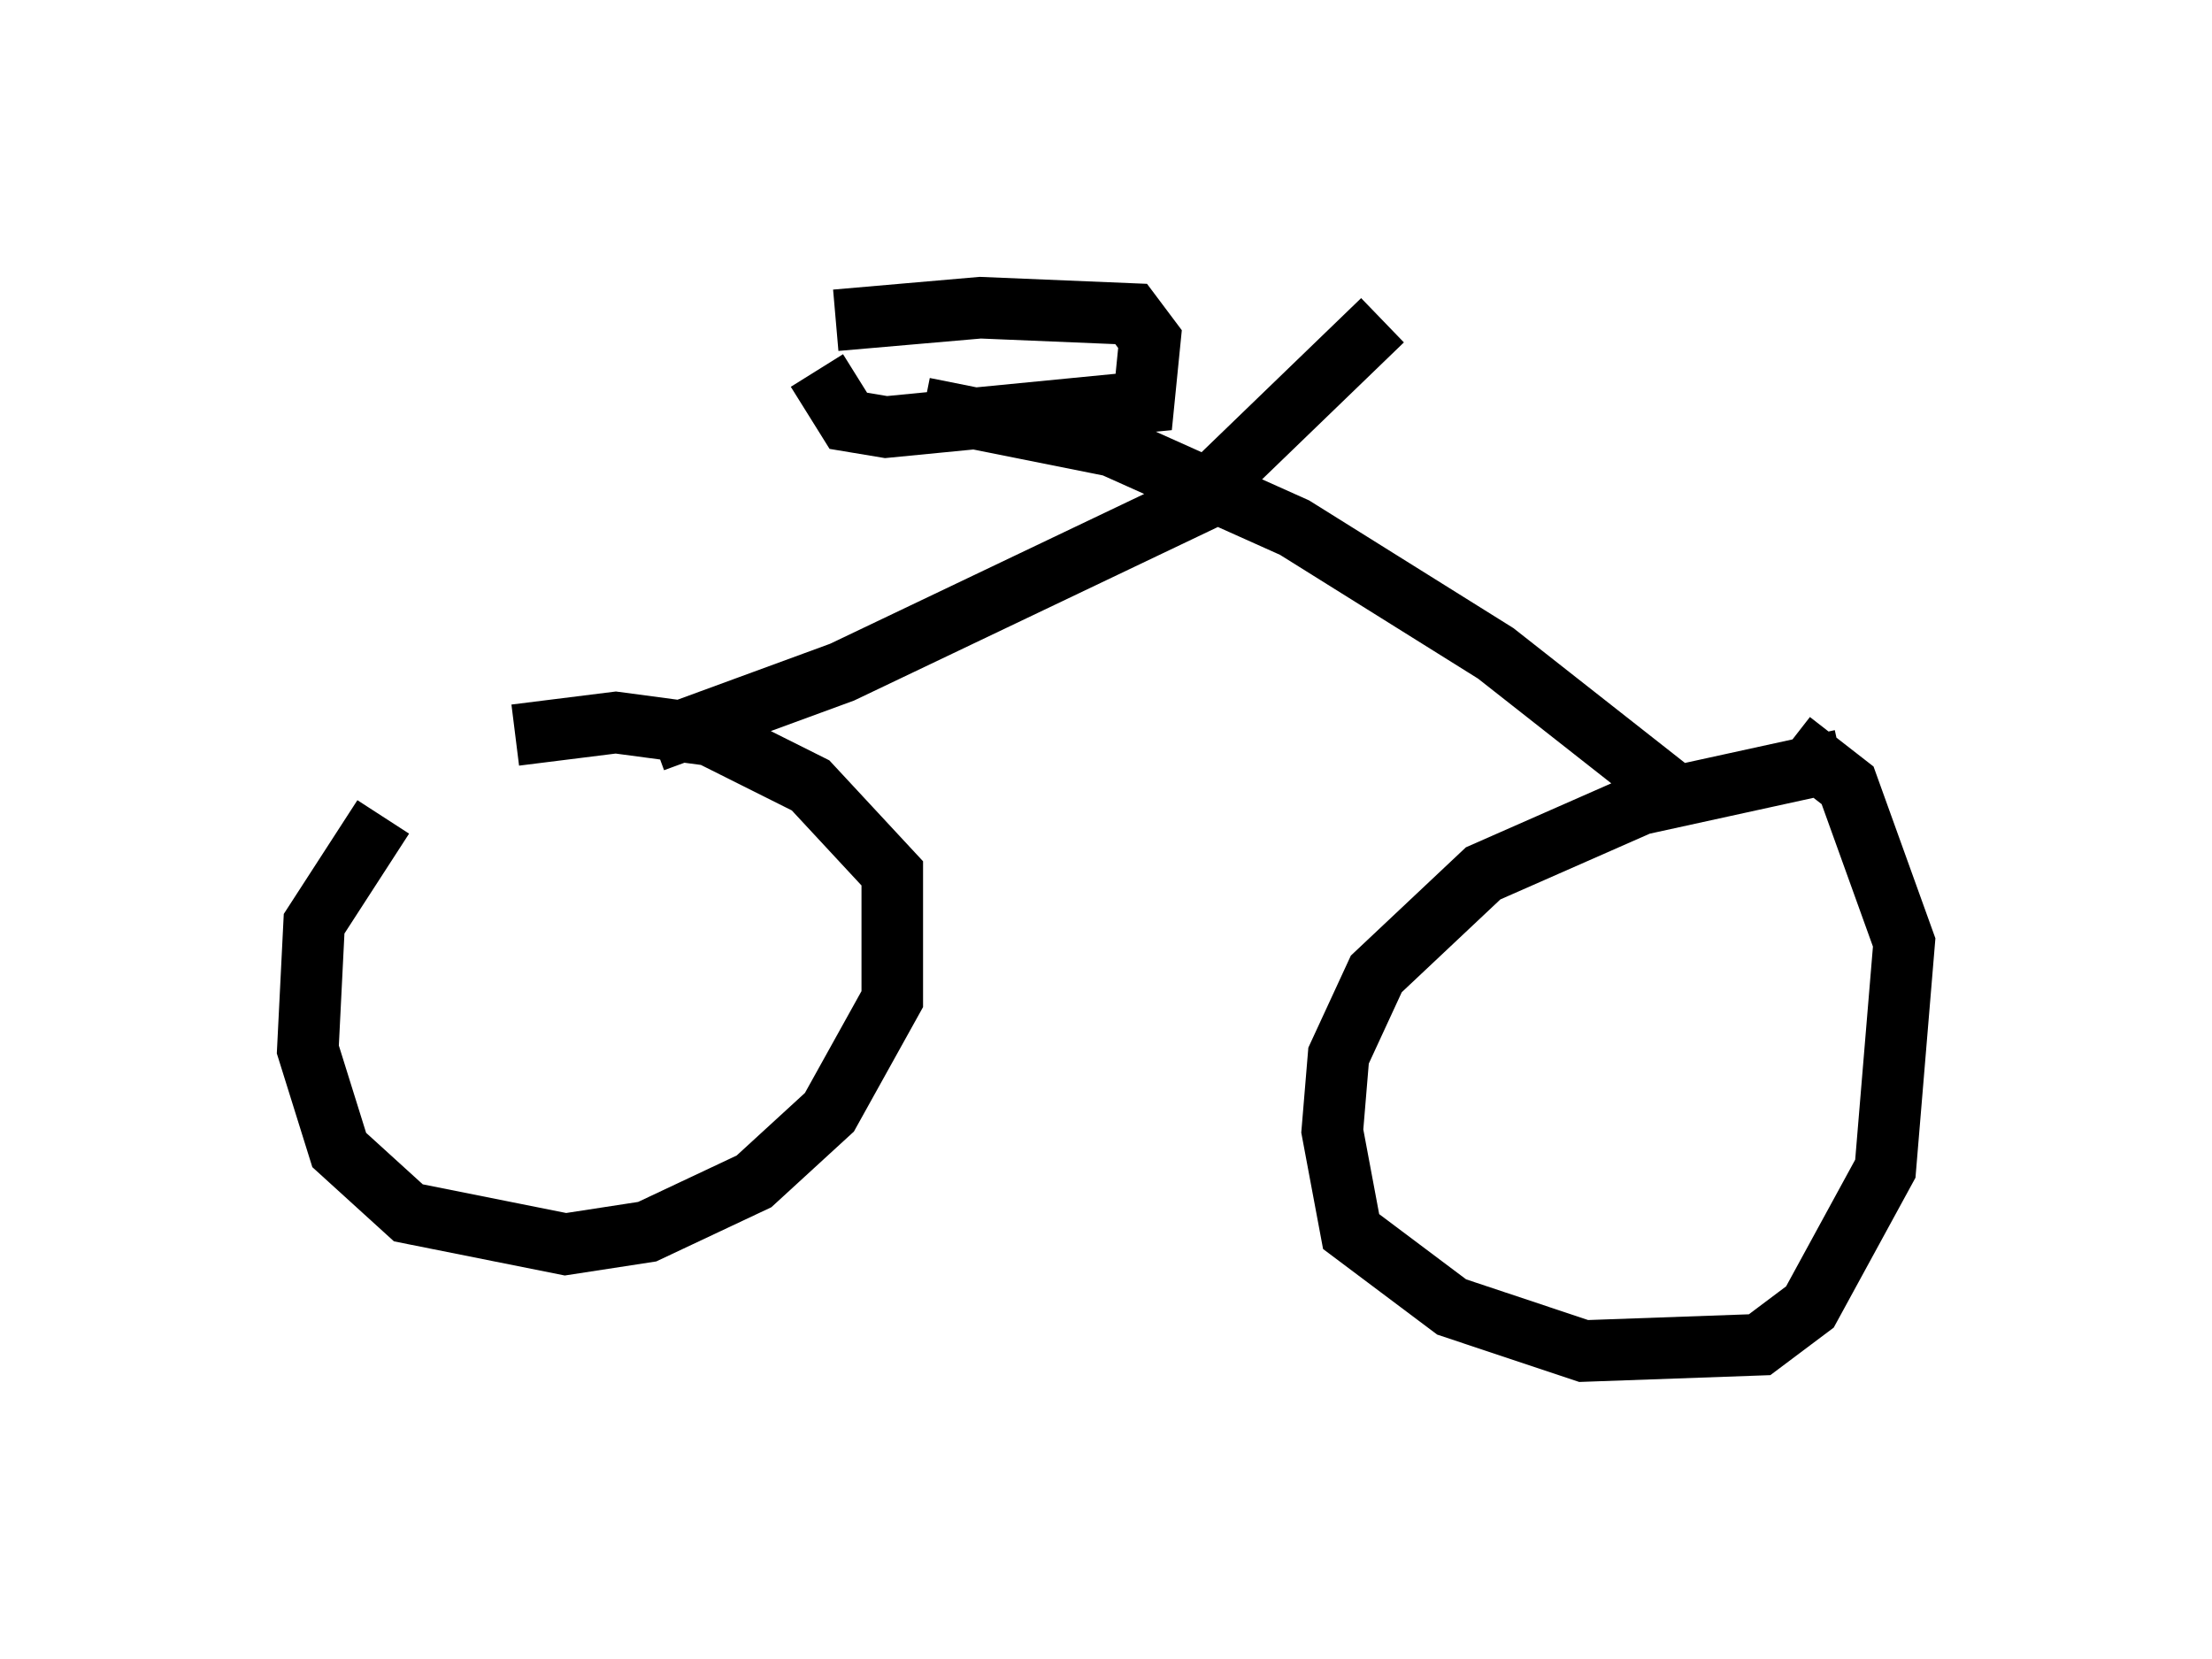 <?xml version="1.0" encoding="utf-8" ?>
<svg baseProfile="full" height="26.946" version="1.1" width="35.929" xmlns="http://www.w3.org/2000/svg" xmlns:ev="http://www.w3.org/2001/xml-events" xmlns:xlink="http://www.w3.org/1999/xlink"><defs /><rect fill="white" height="26.946" width="35.929" x="0" y="0" /><path d="M8.063, 11.942 m-1.838, 1.327 l-1.123, 1.735 -0.102, 2.042 l0.51, 1.633 1.123, 1.021 l2.552, 0.51 1.327, -0.204 l1.735, -0.817 1.225, -1.123 l1.021, -1.838 0.0, -2.042 l-1.327, -1.429 -1.633, -0.817 l-1.531, -0.204 -1.633, 0.204 m21.54, 0.408 l-3.267, 0.715 -2.552, 1.123 l-1.735, 1.633 -0.613, 1.327 l-0.102, 1.225 0.306, 1.633 l1.633, 1.225 2.144, 0.715 l2.858, -0.102 0.817, -0.613 l1.225, -2.246 0.306, -3.675 l-0.919, -2.552 -0.919, -0.715 m-18.477, 0.0 l3.063, -1.123 6.635, -3.165 m-5.308, -1.123 l3.063, 0.613 2.96, 1.327 l3.267, 2.042 2.858, 2.246 m-13.883, -6.84 l0.51, 0.817 0.613, 0.102 l4.185, -0.408 0.102, -1.021 l-0.306, -0.408 -2.45, -0.102 l-2.348, 0.204 m5.921, 2.858 l2.96, -2.858 " fill="none" stroke="black" stroke-width="1" /></svg>